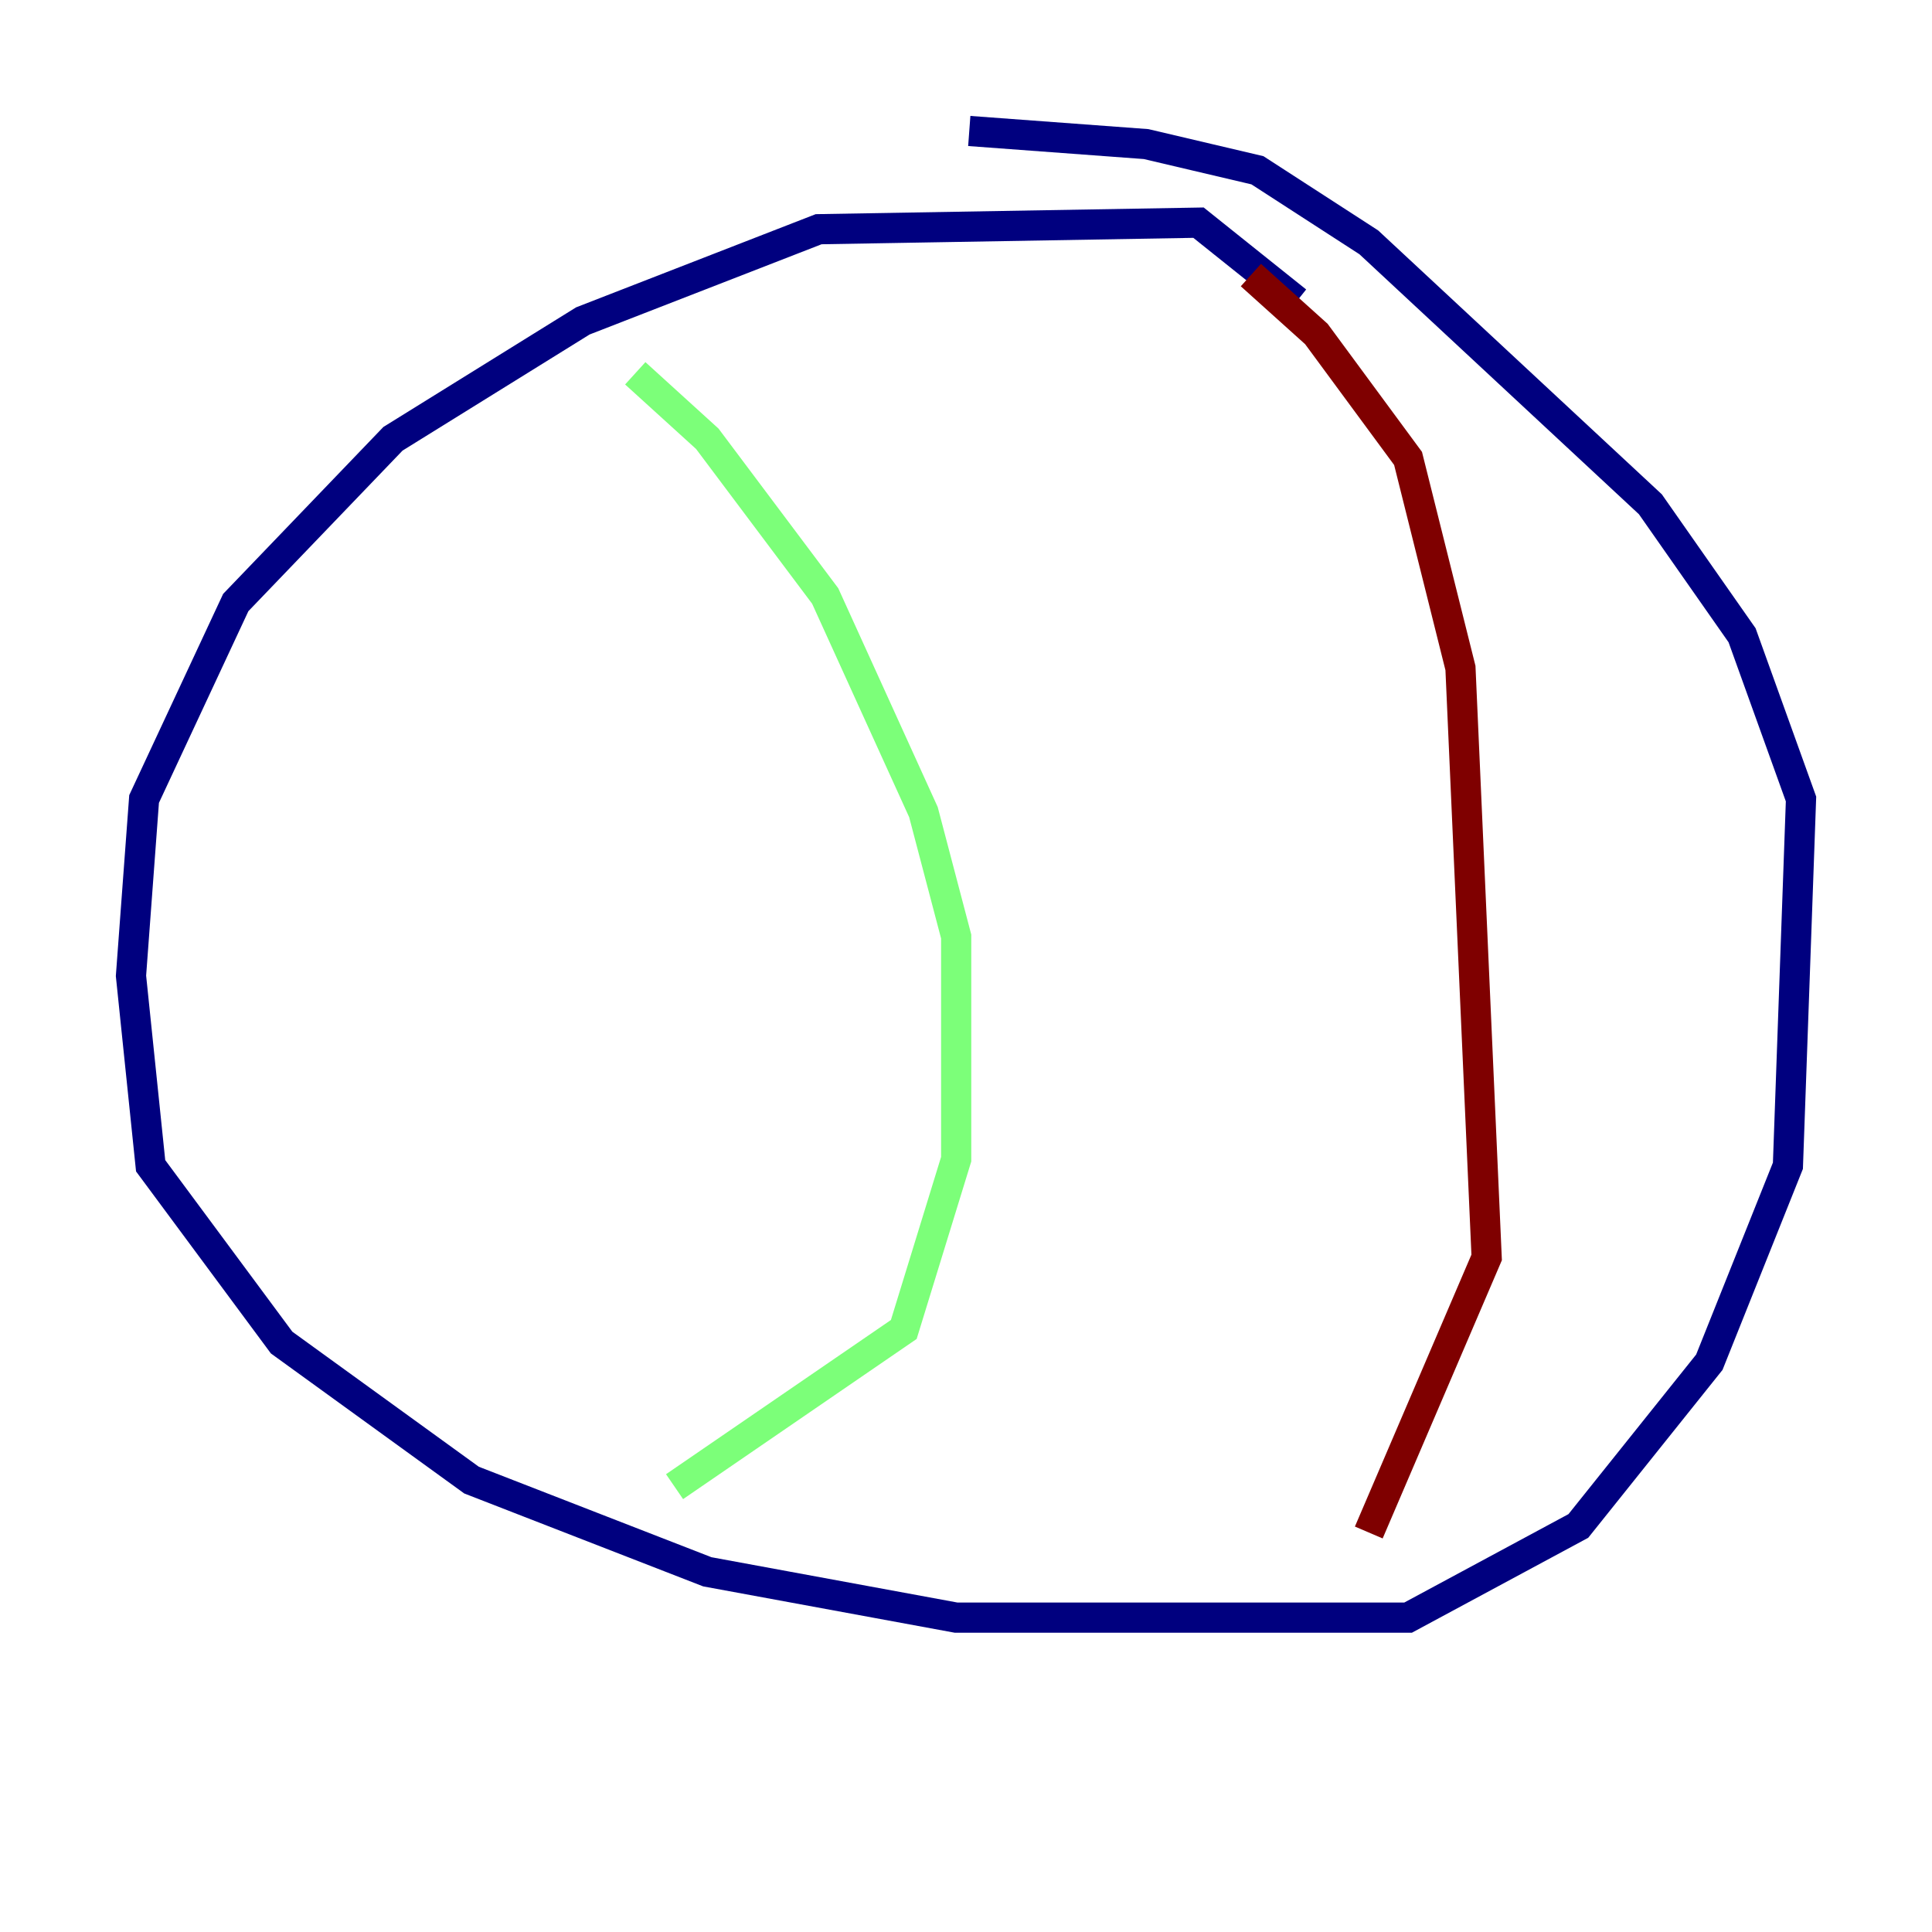 <?xml version="1.0" encoding="utf-8" ?>
<svg baseProfile="tiny" height="128" version="1.2" viewBox="0,0,128,128" width="128" xmlns="http://www.w3.org/2000/svg" xmlns:ev="http://www.w3.org/2001/xml-events" xmlns:xlink="http://www.w3.org/1999/xlink"><defs /><polyline fill="none" points="85.912,19.959 79.403,14.752 54.237,15.186 38.617,21.261 26.034,29.071 15.62,39.919 9.546,52.936 8.678,64.651 9.98,77.234 18.658,88.949 31.241,98.061 46.861,104.136 63.349,107.173 93.288,107.173 104.57,101.098 113.248,90.251 118.454,77.234 119.322,52.936 115.417,42.088 109.342,33.41 90.685,16.054 83.308,11.281 75.932,9.546 64.217,8.678" stroke="#00007f" stroke-width="2" /><polyline fill="none" points="42.088,24.732 46.861,29.071 54.671,39.485 61.18,53.803 63.349,62.047 63.349,76.8 59.878,88.081 44.691,98.495" stroke="#7cff79" stroke-width="2" /><polyline fill="none" points="82.875,18.224 87.214,22.129 93.288,30.373 96.759,44.258 98.495,83.308 90.685,101.532" stroke="#7f0000" stroke-width="2" /></svg>